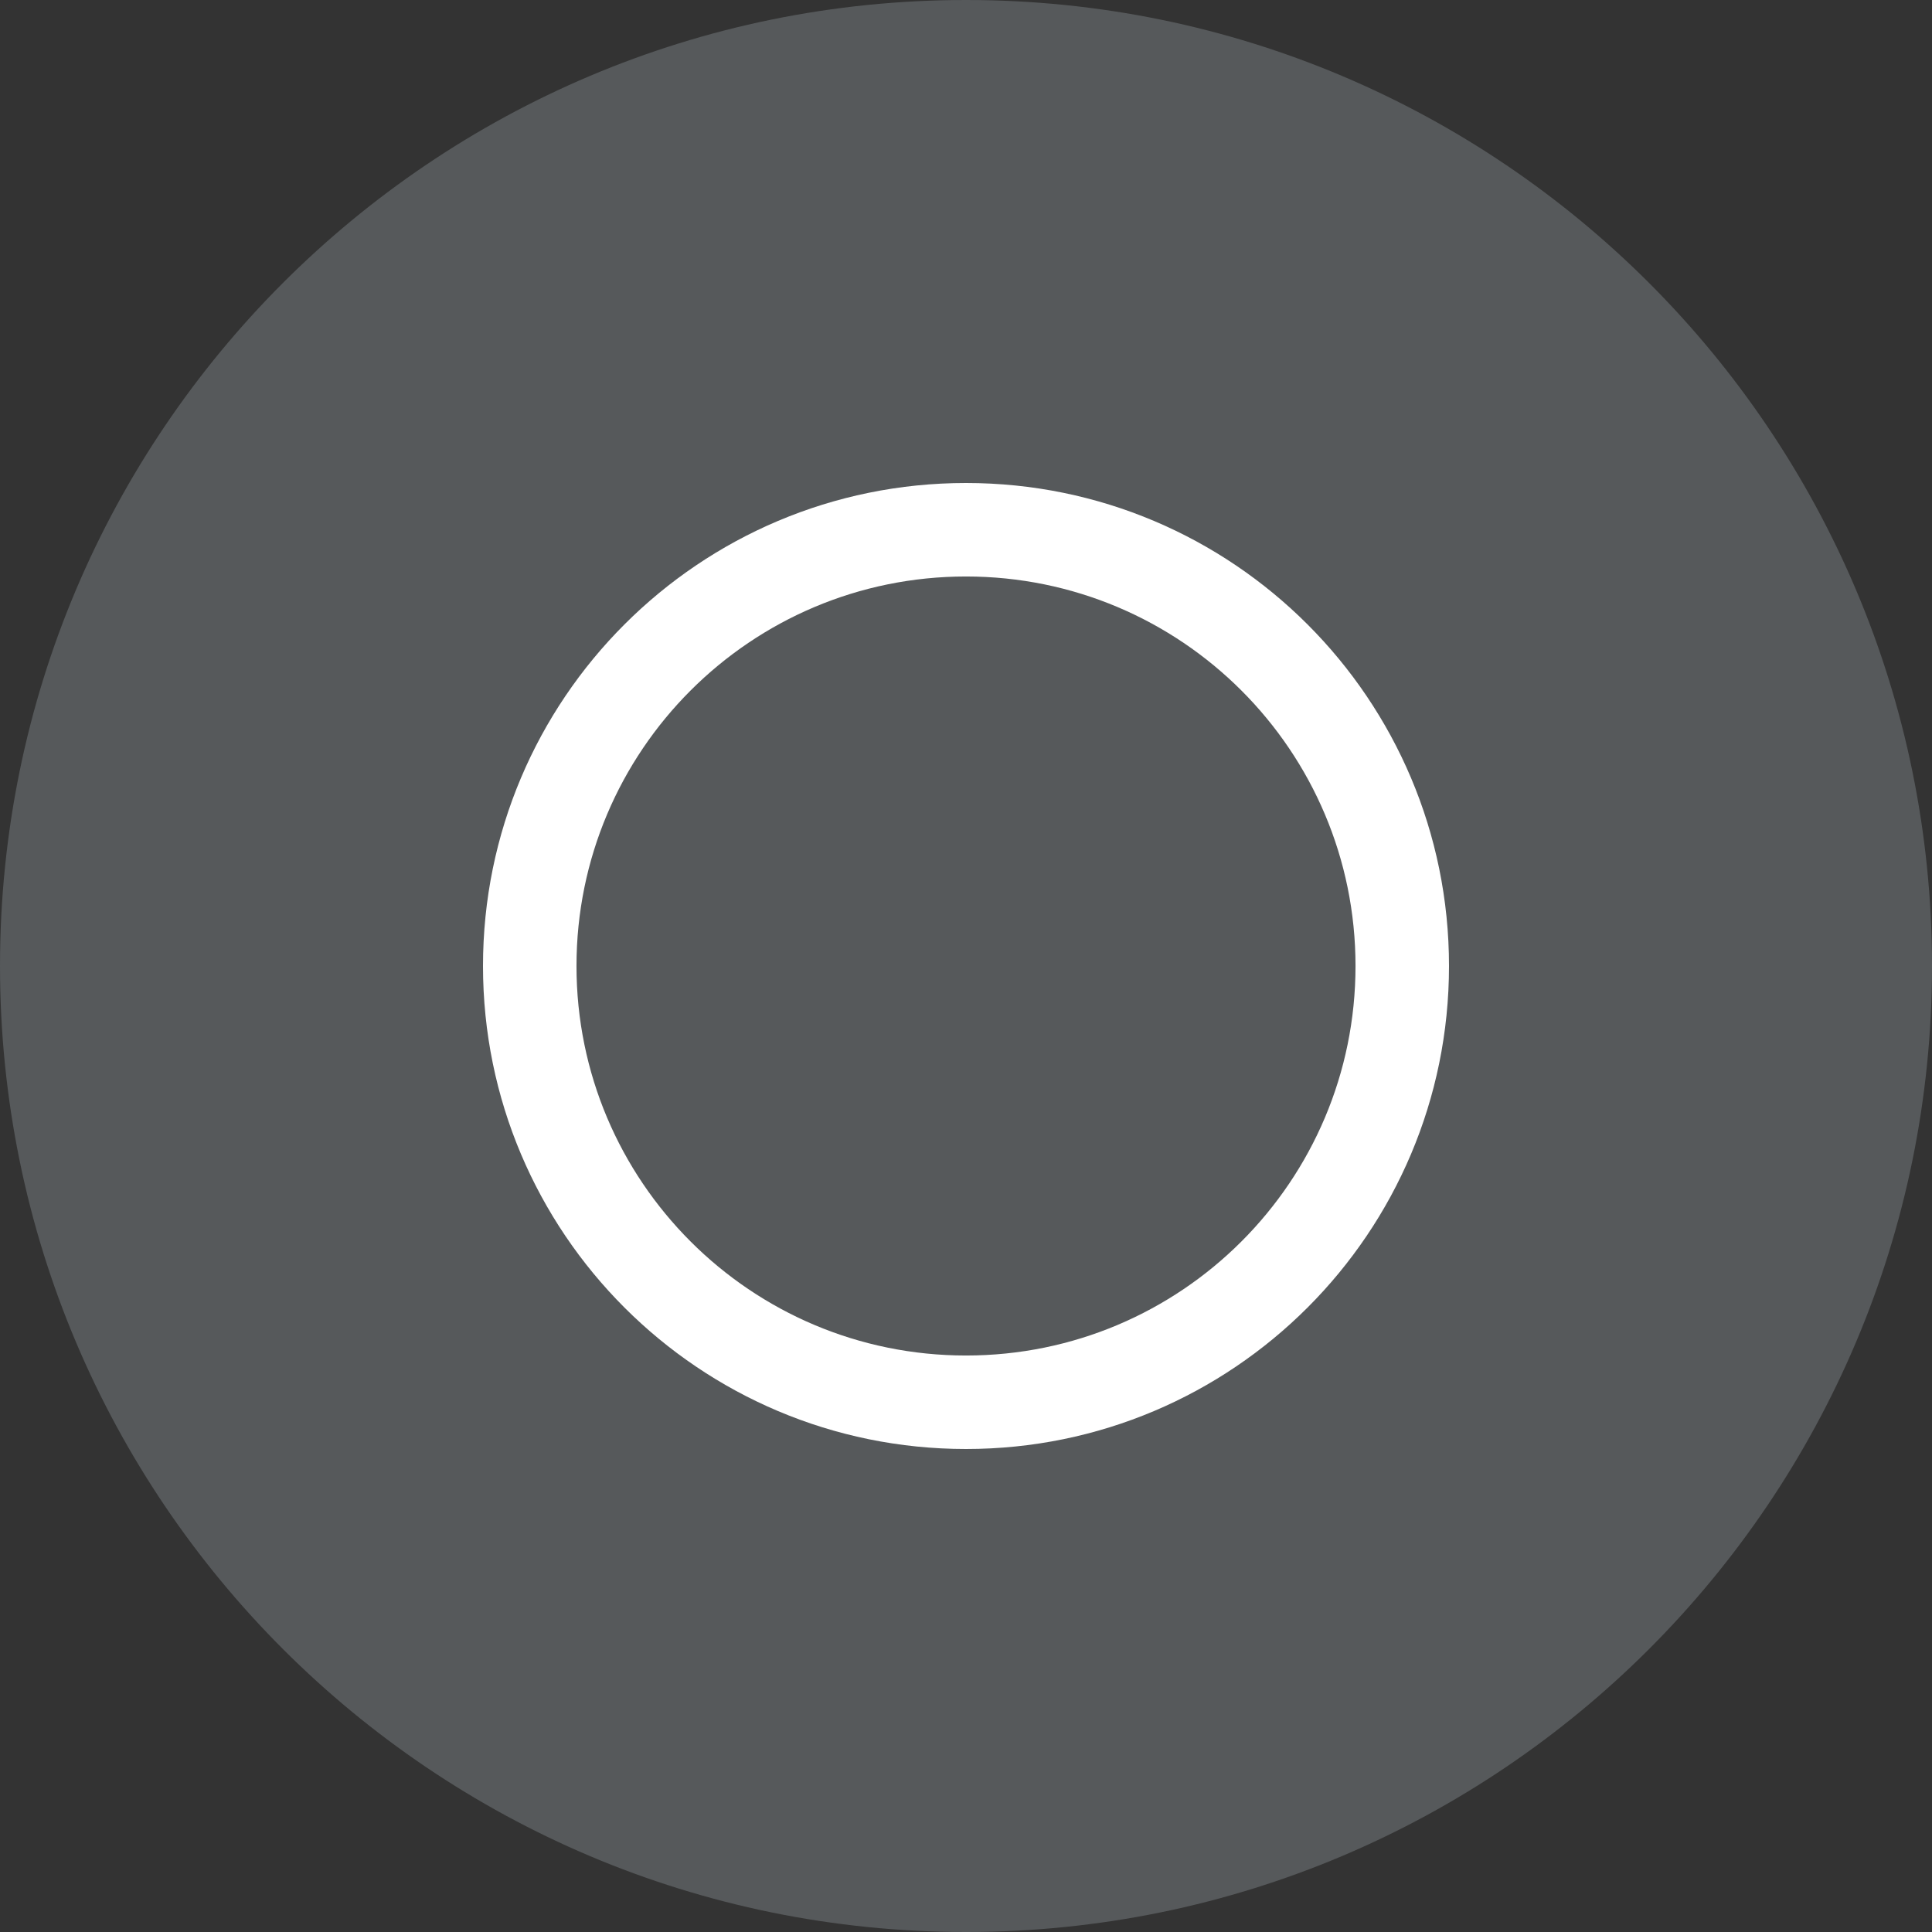<svg xmlns="http://www.w3.org/2000/svg" width="1024" height="1024" fill="none">
   <rect width="100%" height="100%" fill="#333333" stroke="none"/>
   <g clip-path="url(#a)">
      <path fill="#56595B" d="M512 1024c282.77 0 512-229.23 512-512S794.77 0 512 0 0 229.23 0 512s229.23 512 512 512Z"/>
      <path fill="#fff" d="M512 256c-141.42 0-256 114.58-256 256 0 141.42 114.58 256 256 256 141.42 0 256-114.58 256-256 0-141.42-114.58-256-256-256Zm0 462.45c-114.06 0-206.45-92.39-206.45-206.45 0-114.06 92.39-206.45 206.45-206.45 114.06 0 206.45 92.39 206.45 206.45 0 114.06-92.39 206.45-206.45 206.45Z"/>
   </g>
   <defs>
      <clipPath id="a">
         <path fill="#fff" d="M0 0h1024v1024H0z"/>
      </clipPath>
   </defs>
</svg>
